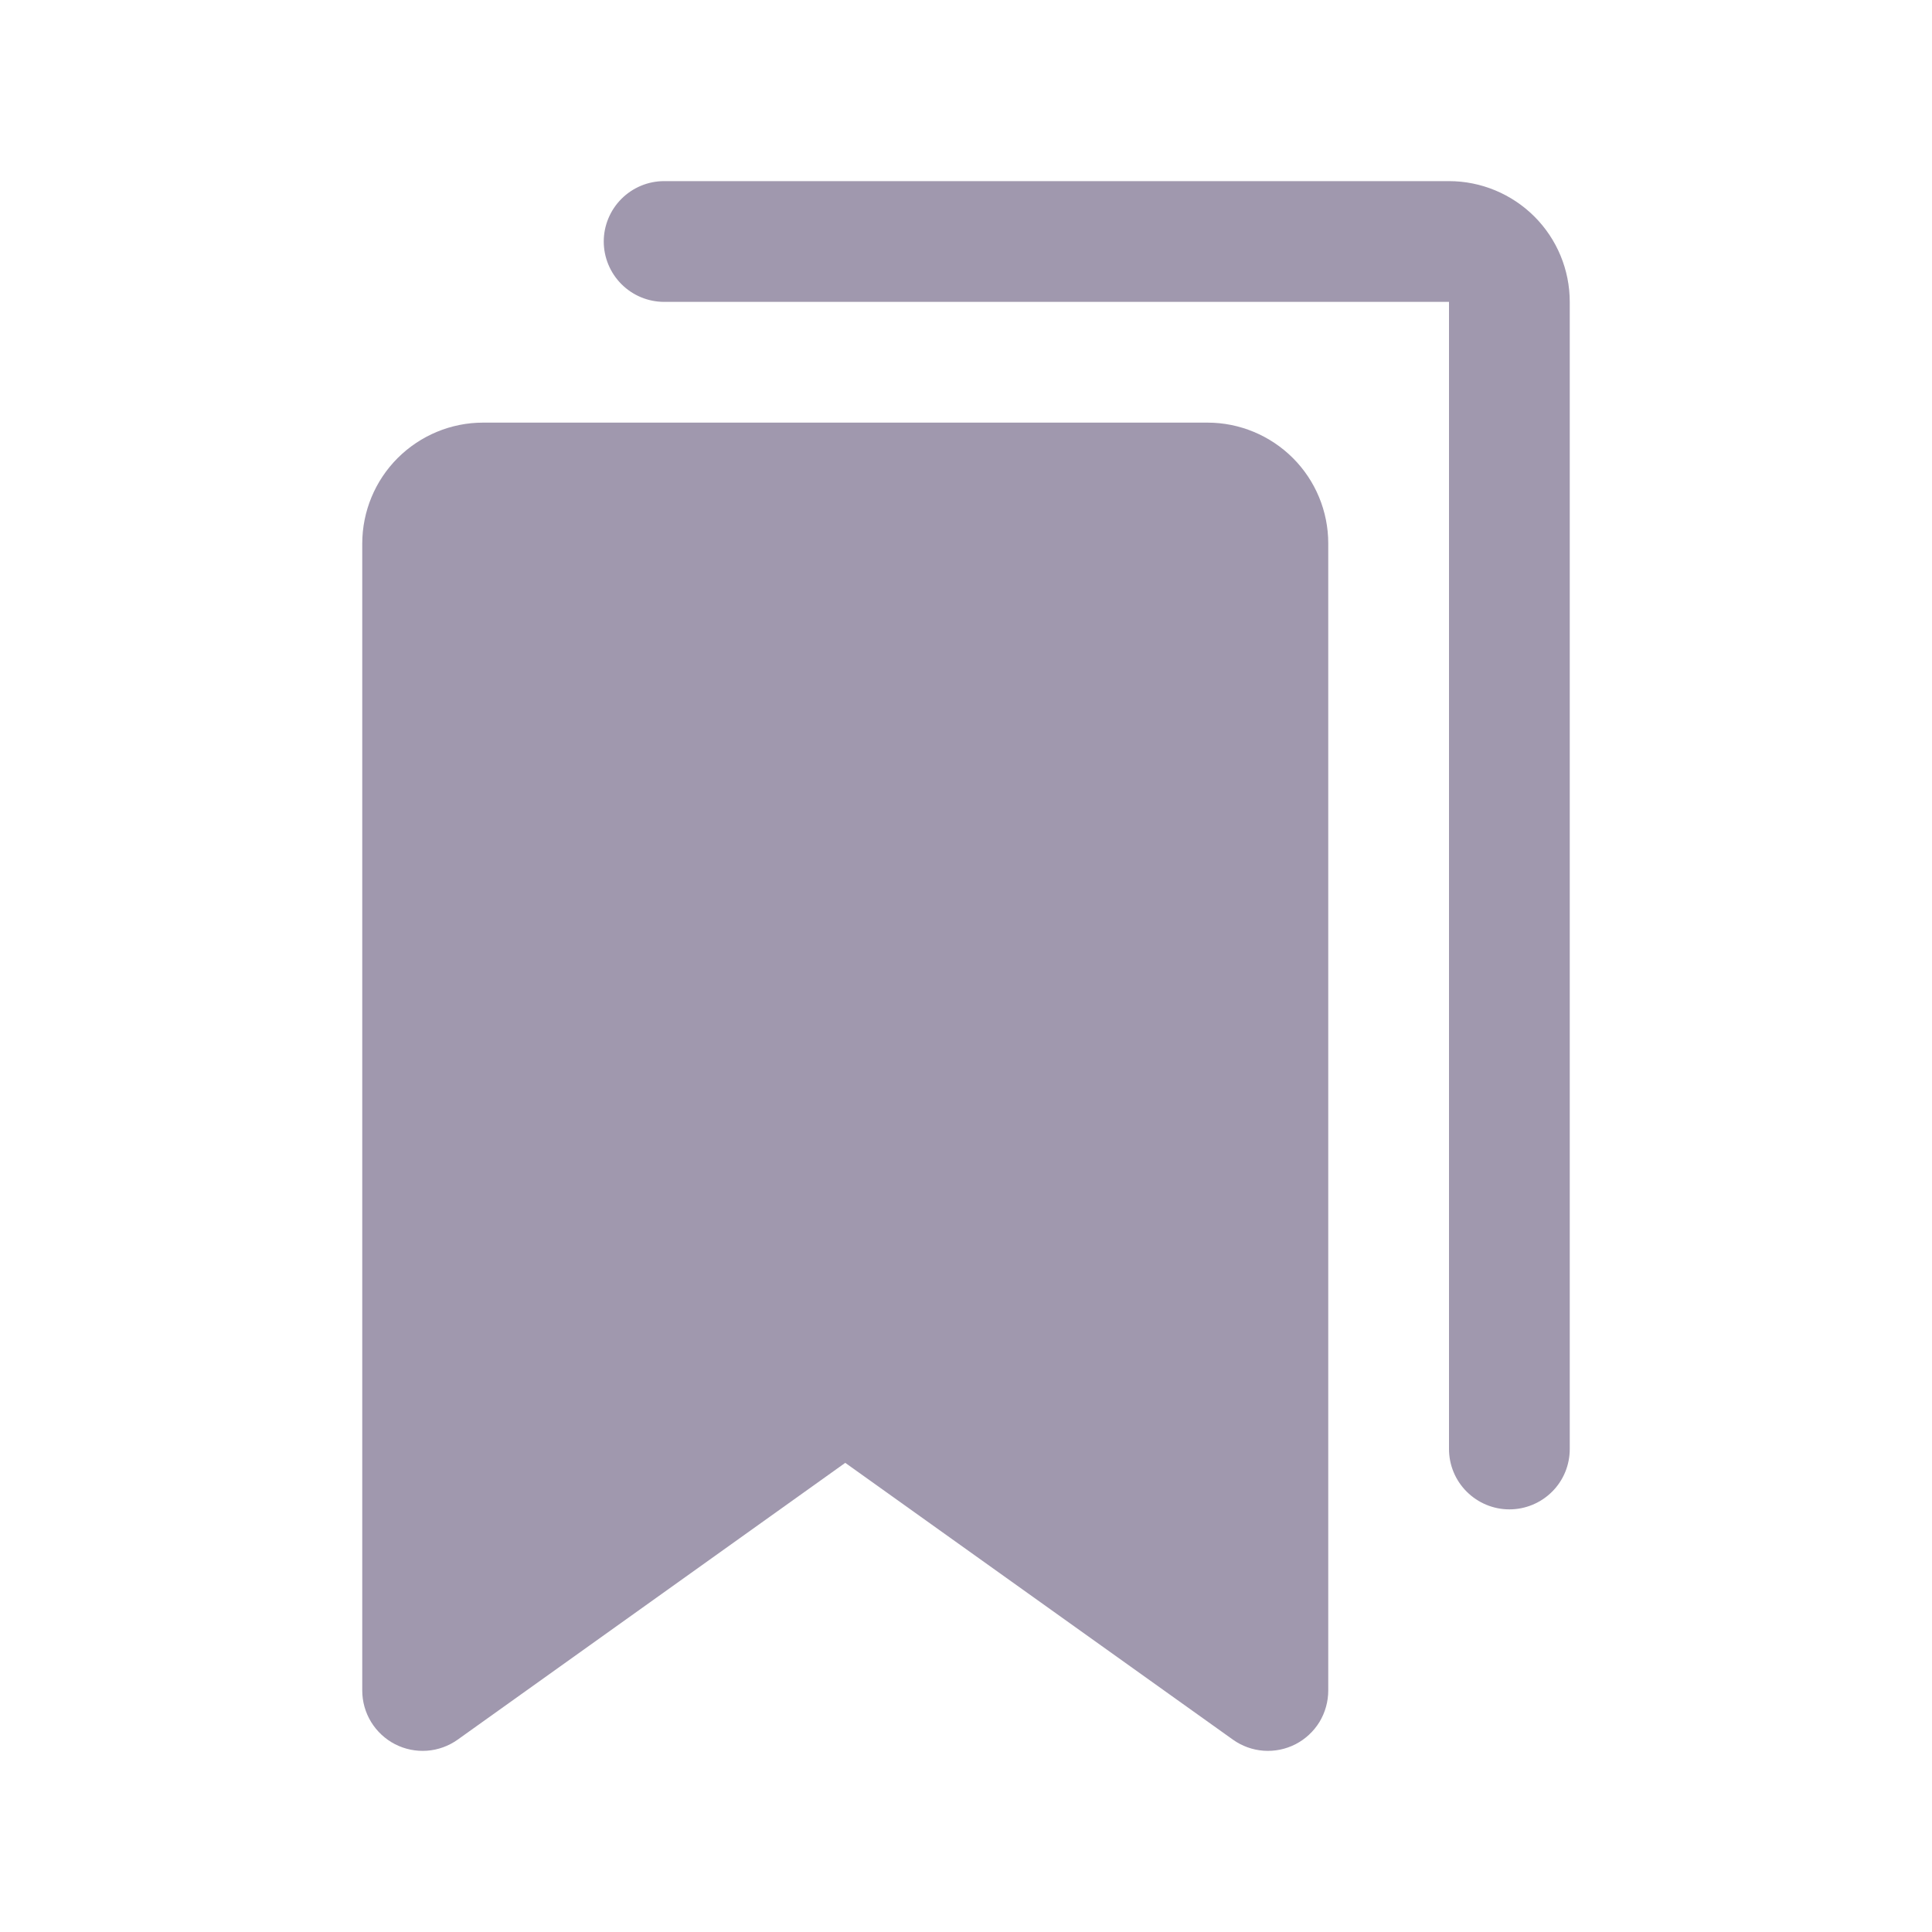 <svg width="24" height="24" viewBox="0 0 24 24" fill="none" xmlns="http://www.w3.org/2000/svg">
<g clip-path="url(#clip0_1031_8)">
<path d="M15.001 5.25H6C5.603 5.25 5.222 5.409 4.94 5.69C4.659 5.971 4.501 6.352 4.5 6.75V21C4.5 21.138 4.538 21.273 4.61 21.391C4.682 21.508 4.785 21.604 4.907 21.667C5.03 21.73 5.167 21.758 5.305 21.748C5.442 21.738 5.574 21.69 5.686 21.61L10.5 18.172L15.315 21.61C15.427 21.69 15.559 21.738 15.696 21.748C15.834 21.758 15.971 21.73 16.094 21.667C16.216 21.604 16.319 21.508 16.391 21.391C16.462 21.273 16.5 21.138 16.5 21V6.75C16.5 6.352 16.342 5.971 16.061 5.69C15.779 5.409 15.398 5.25 15.001 5.25Z" fill="#A098AE"/>
<path d="M18 2.25H8.25C8.052 2.25 7.861 2.329 7.72 2.47C7.58 2.61 7.5 2.801 7.5 3C7.5 3.199 7.58 3.39 7.72 3.53C7.861 3.671 8.052 3.75 8.25 3.75H18V18C18 18.199 18.079 18.39 18.22 18.53C18.361 18.671 18.552 18.75 18.75 18.75C18.949 18.75 19.14 18.671 19.281 18.53C19.422 18.39 19.5 18.199 19.5 18V3.75C19.5 3.352 19.342 2.971 19.061 2.69C18.779 2.409 18.398 2.25 18 2.25Z" fill="#A098AE"/>
</g>
<defs>
<clipPath id="clip0_1031_8">
<rect width="24" height="24" fill="white"/>
</clipPath>
</defs>
</svg>
